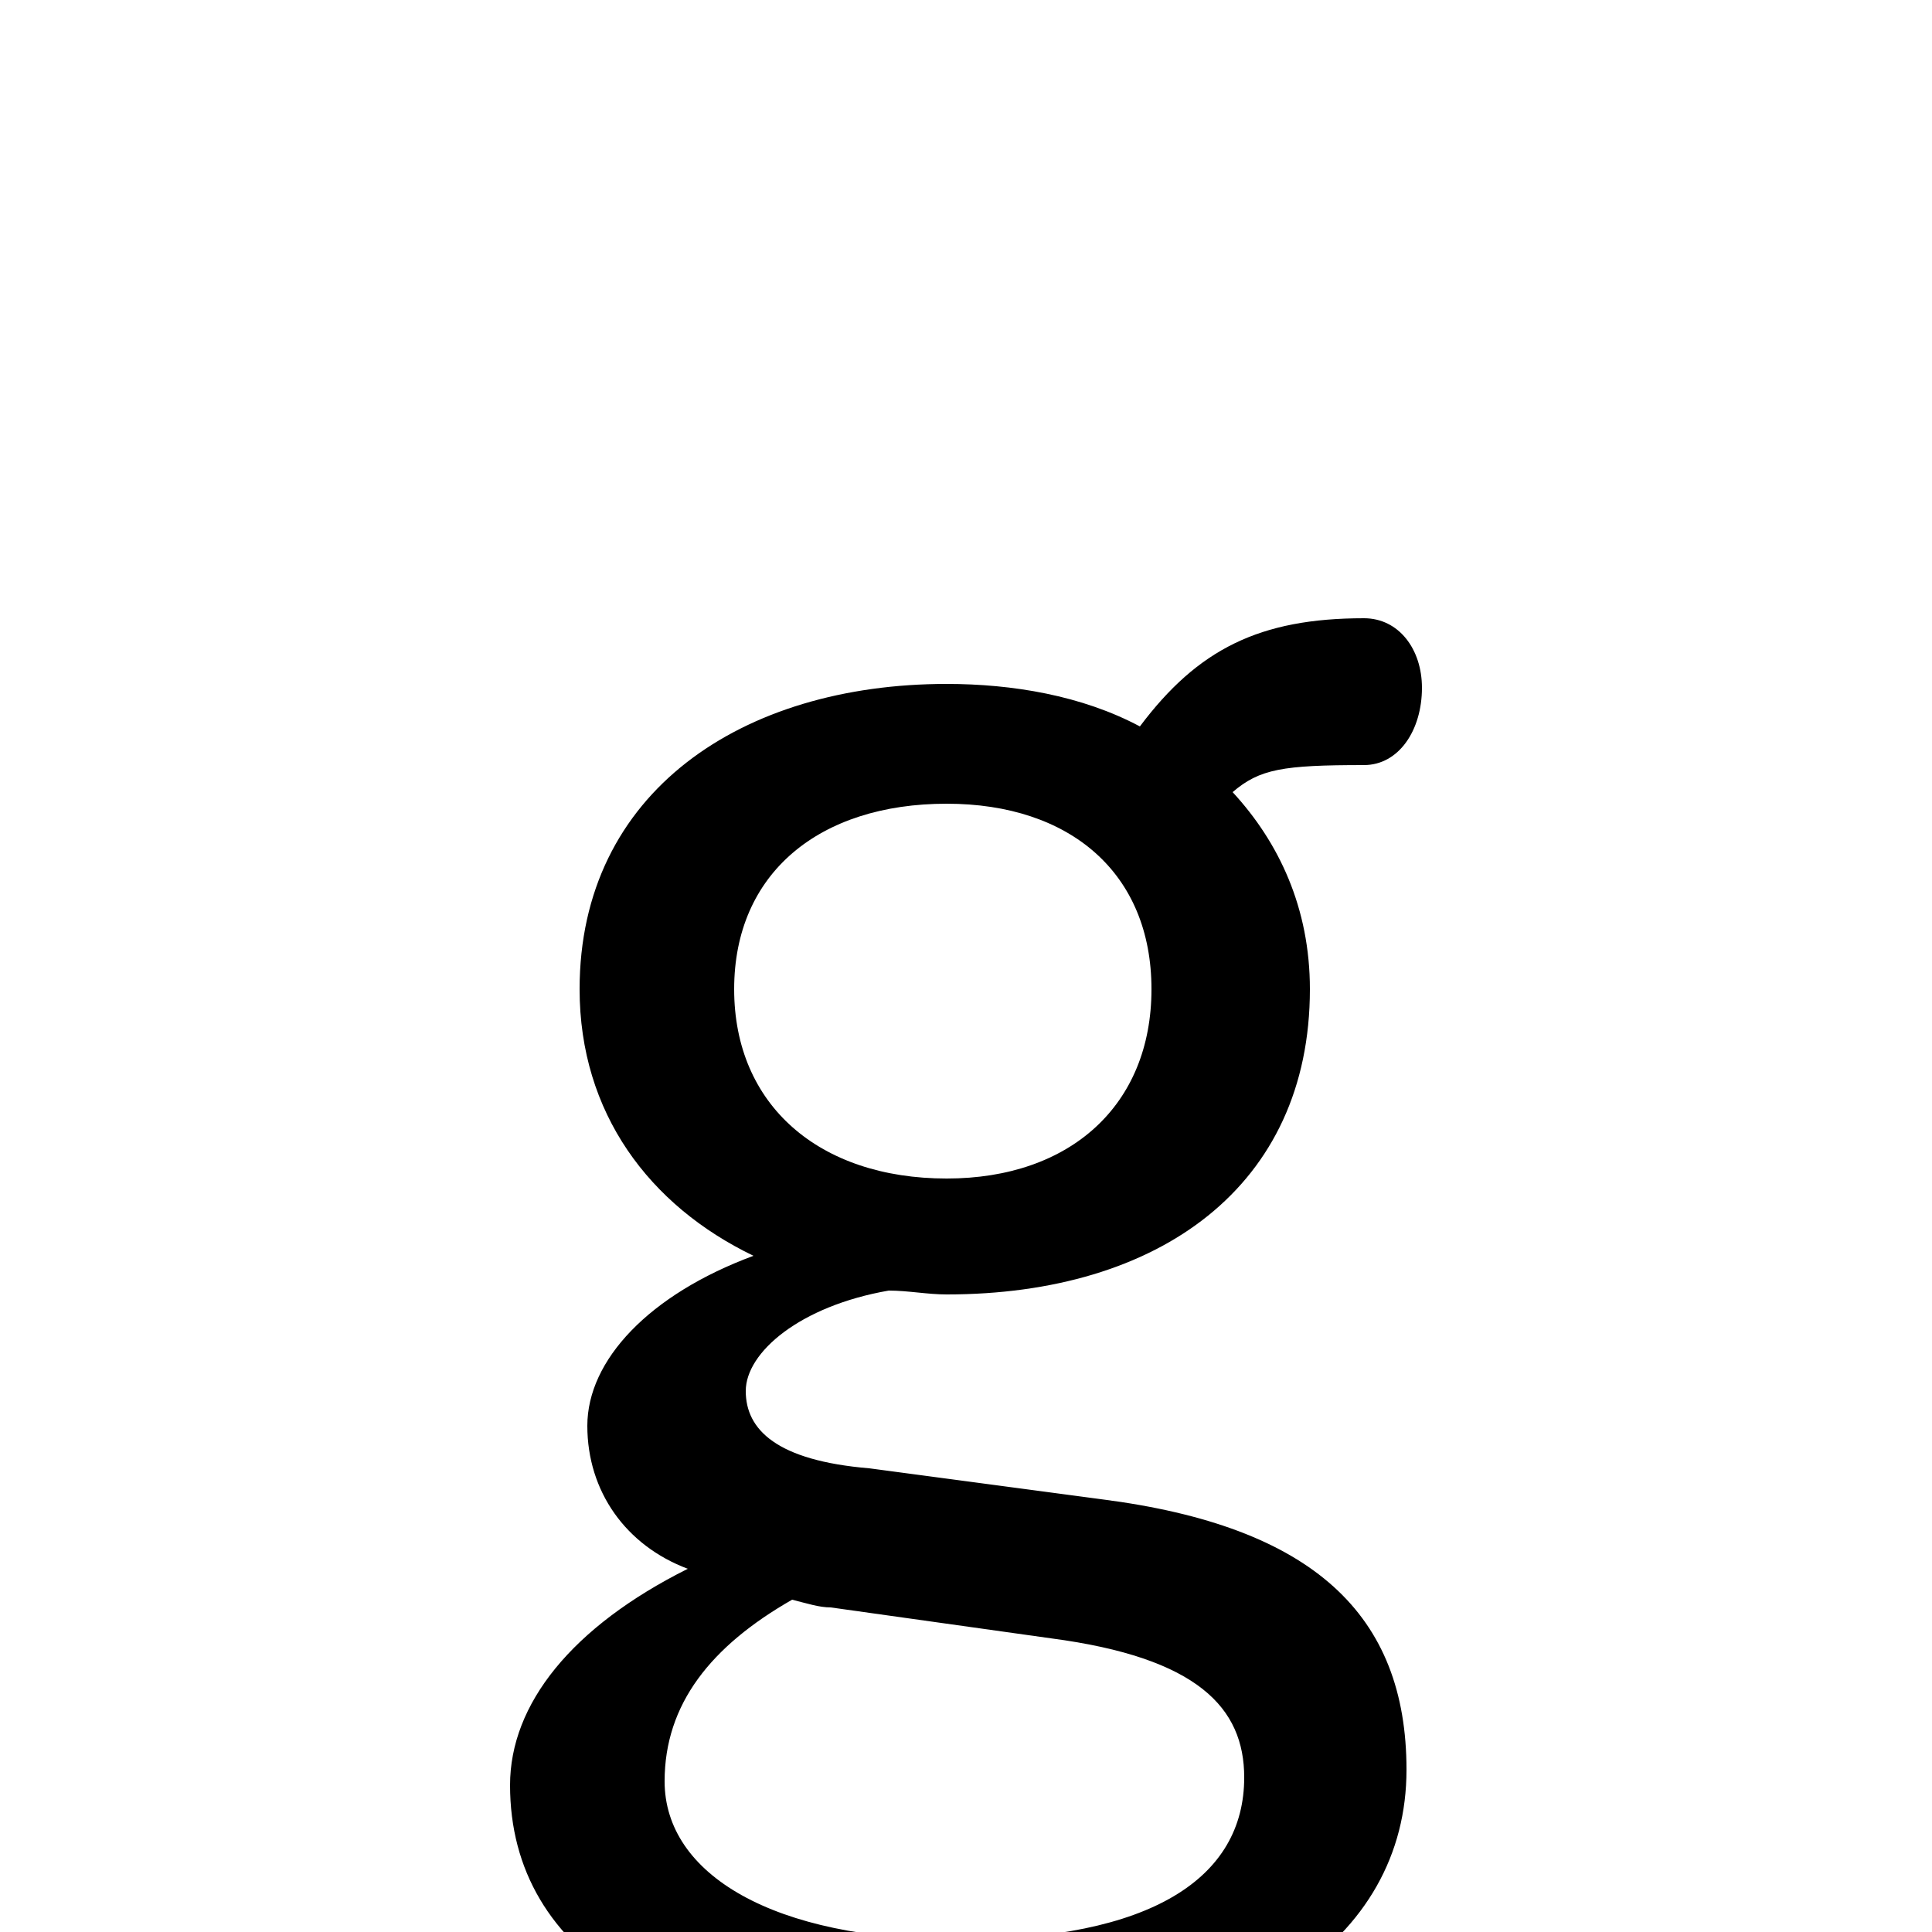 <svg xmlns="http://www.w3.org/2000/svg" viewBox="0 -44.0 50.0 50.0">
    <rect x="0" y="-44.0" width="50.0" height="50.0" fill="#808080" stroke="none"/>
    <g transform="scale(1, -1)">
        <!-- ボディの枠 -->
        <rect x="0" y="-6.0" width="50.0" height="50.0"
            stroke="white" fill="white"/>
        <!-- グリフ座標系の原点 -->
        <circle cx="0" cy="0" r="5" fill="white"/>
        <!-- グリフのアウトライン -->
        <g style="fill:black;stroke:#000000;stroke-width:0;stroke-linecap:round;stroke-linejoin:round;">
        <path d="M 22.5 6.0 C 20.1 6.2 19.3 7.0 19.3 8.0 C 19.3 9.0 20.7 10.2 23.0 10.6 C 23.5 10.6 24.0 10.5 24.5 10.5 C 30.0 10.5 33.9 13.3 33.9 18.4 C 33.9 20.5 33.1 22.2 31.9 23.5 C 32.6 24.1 33.2 24.2 35.3 24.2 C 36.2 24.2 36.8 25.1 36.8 26.2 C 36.8 27.2 36.2 28.0 35.3 28.0 C 32.6 28.0 31.0 27.2 29.5 25.2 C 28.0 26.0 26.2 26.3 24.5 26.3 C 19.2 26.3 15.0 23.5 15.0 18.4 C 15.0 15.2 16.8 12.8 19.5 11.5 C 16.8 10.5 15.2 8.8 15.2 7.1 C 15.2 5.4 16.2 4.0 17.8 3.4 C 14.8 1.9 13.2 -0.1 13.2 -2.2 C 13.2 -6.6 17.4 -9.2 24.8 -9.2 C 32.2 -9.2 36.4 -6.2 36.4 -1.8 C 36.4 2.2 34.0 4.5 28.5 5.2 Z M 27.2 1.6 C 31.0 1.1 32.2 -0.2 32.2 -2.0 C 32.2 -4.6 29.8 -6.2 24.8 -6.2 C 20.0 -6.2 17.2 -4.5 17.2 -2.1 C 17.2 -0.1 18.4 1.4 20.5 2.6 C 20.9 2.5 21.2 2.4 21.5 2.4 Z M 24.5 23.2 C 27.7 23.2 29.8 21.4 29.8 18.4 C 29.8 15.4 27.7 13.5 24.5 13.5 C 21.2 13.5 19.0 15.4 19.0 18.4 C 19.0 21.4 21.2 23.2 24.5 23.2 Z"/>
    </g>
    </g>
</svg>
